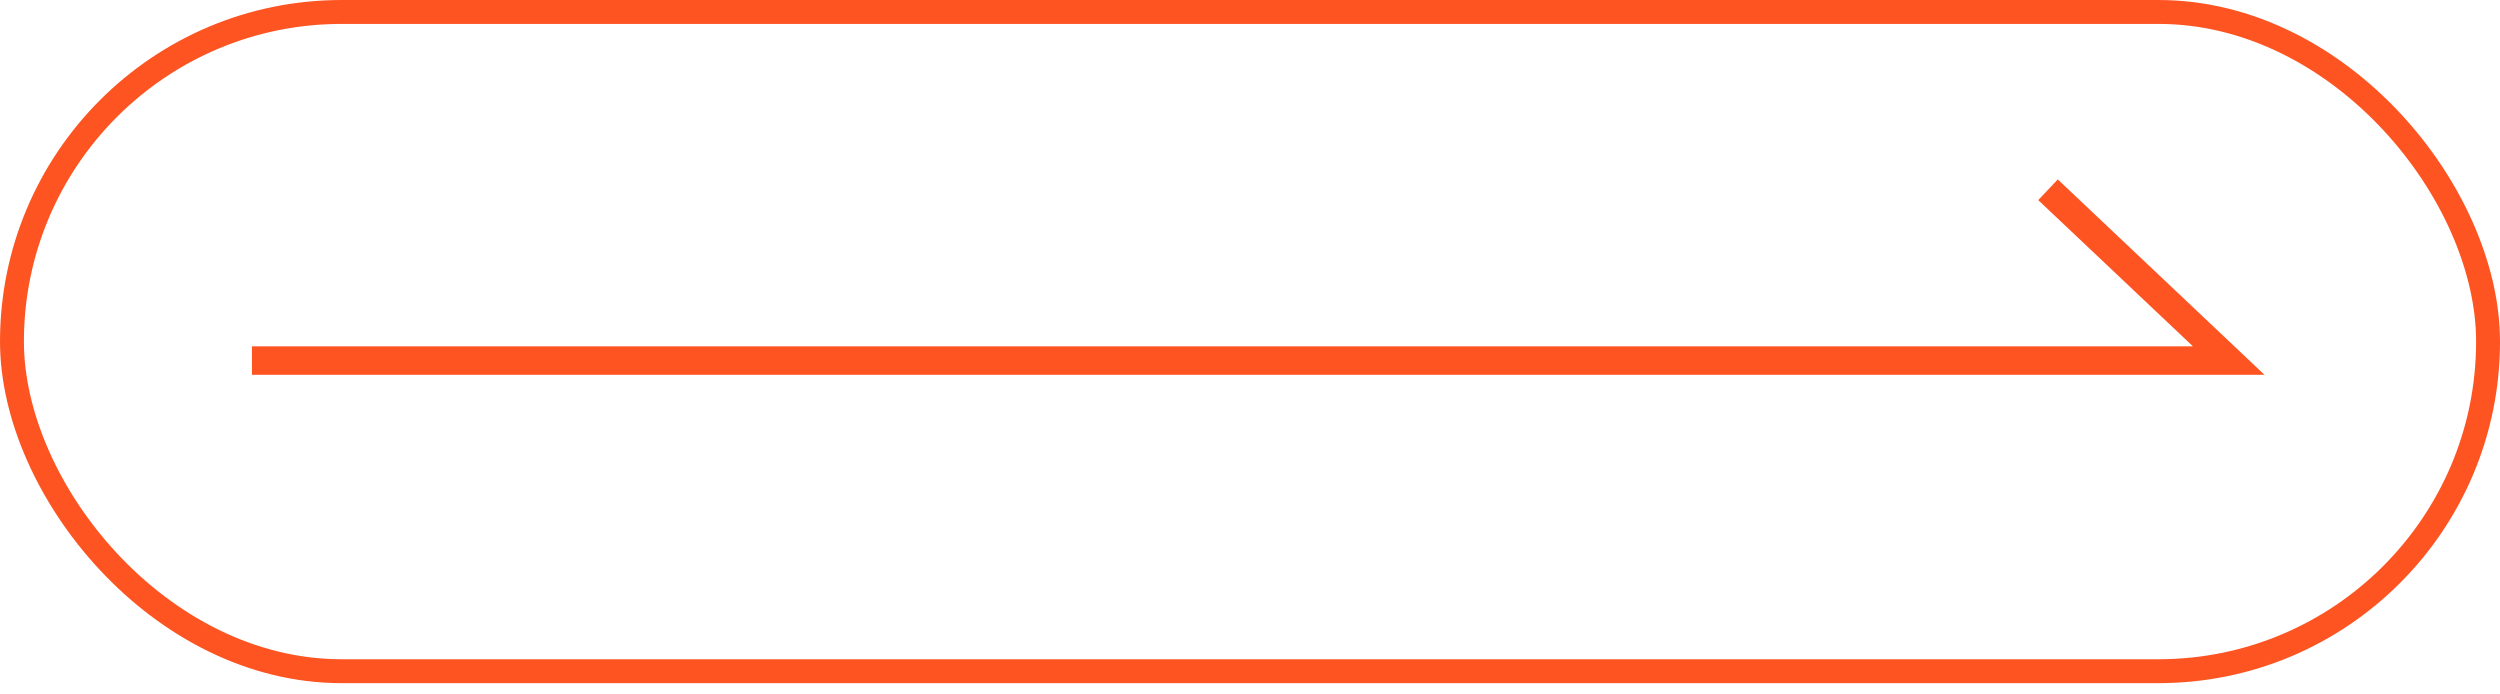 <svg width="144" height="40" viewBox="0 0 144 40" fill="none" xmlns="http://www.w3.org/2000/svg">
<rect x="0.689" y="0.689" width="142.623" height="37.972" rx="18.986" stroke="#FD5422" stroke-width="1.377"/>
<path d="M14.512 20.767H128.372L117.966 10.93" stroke="#FD5422" stroke-width="1.64"/>
</svg>
